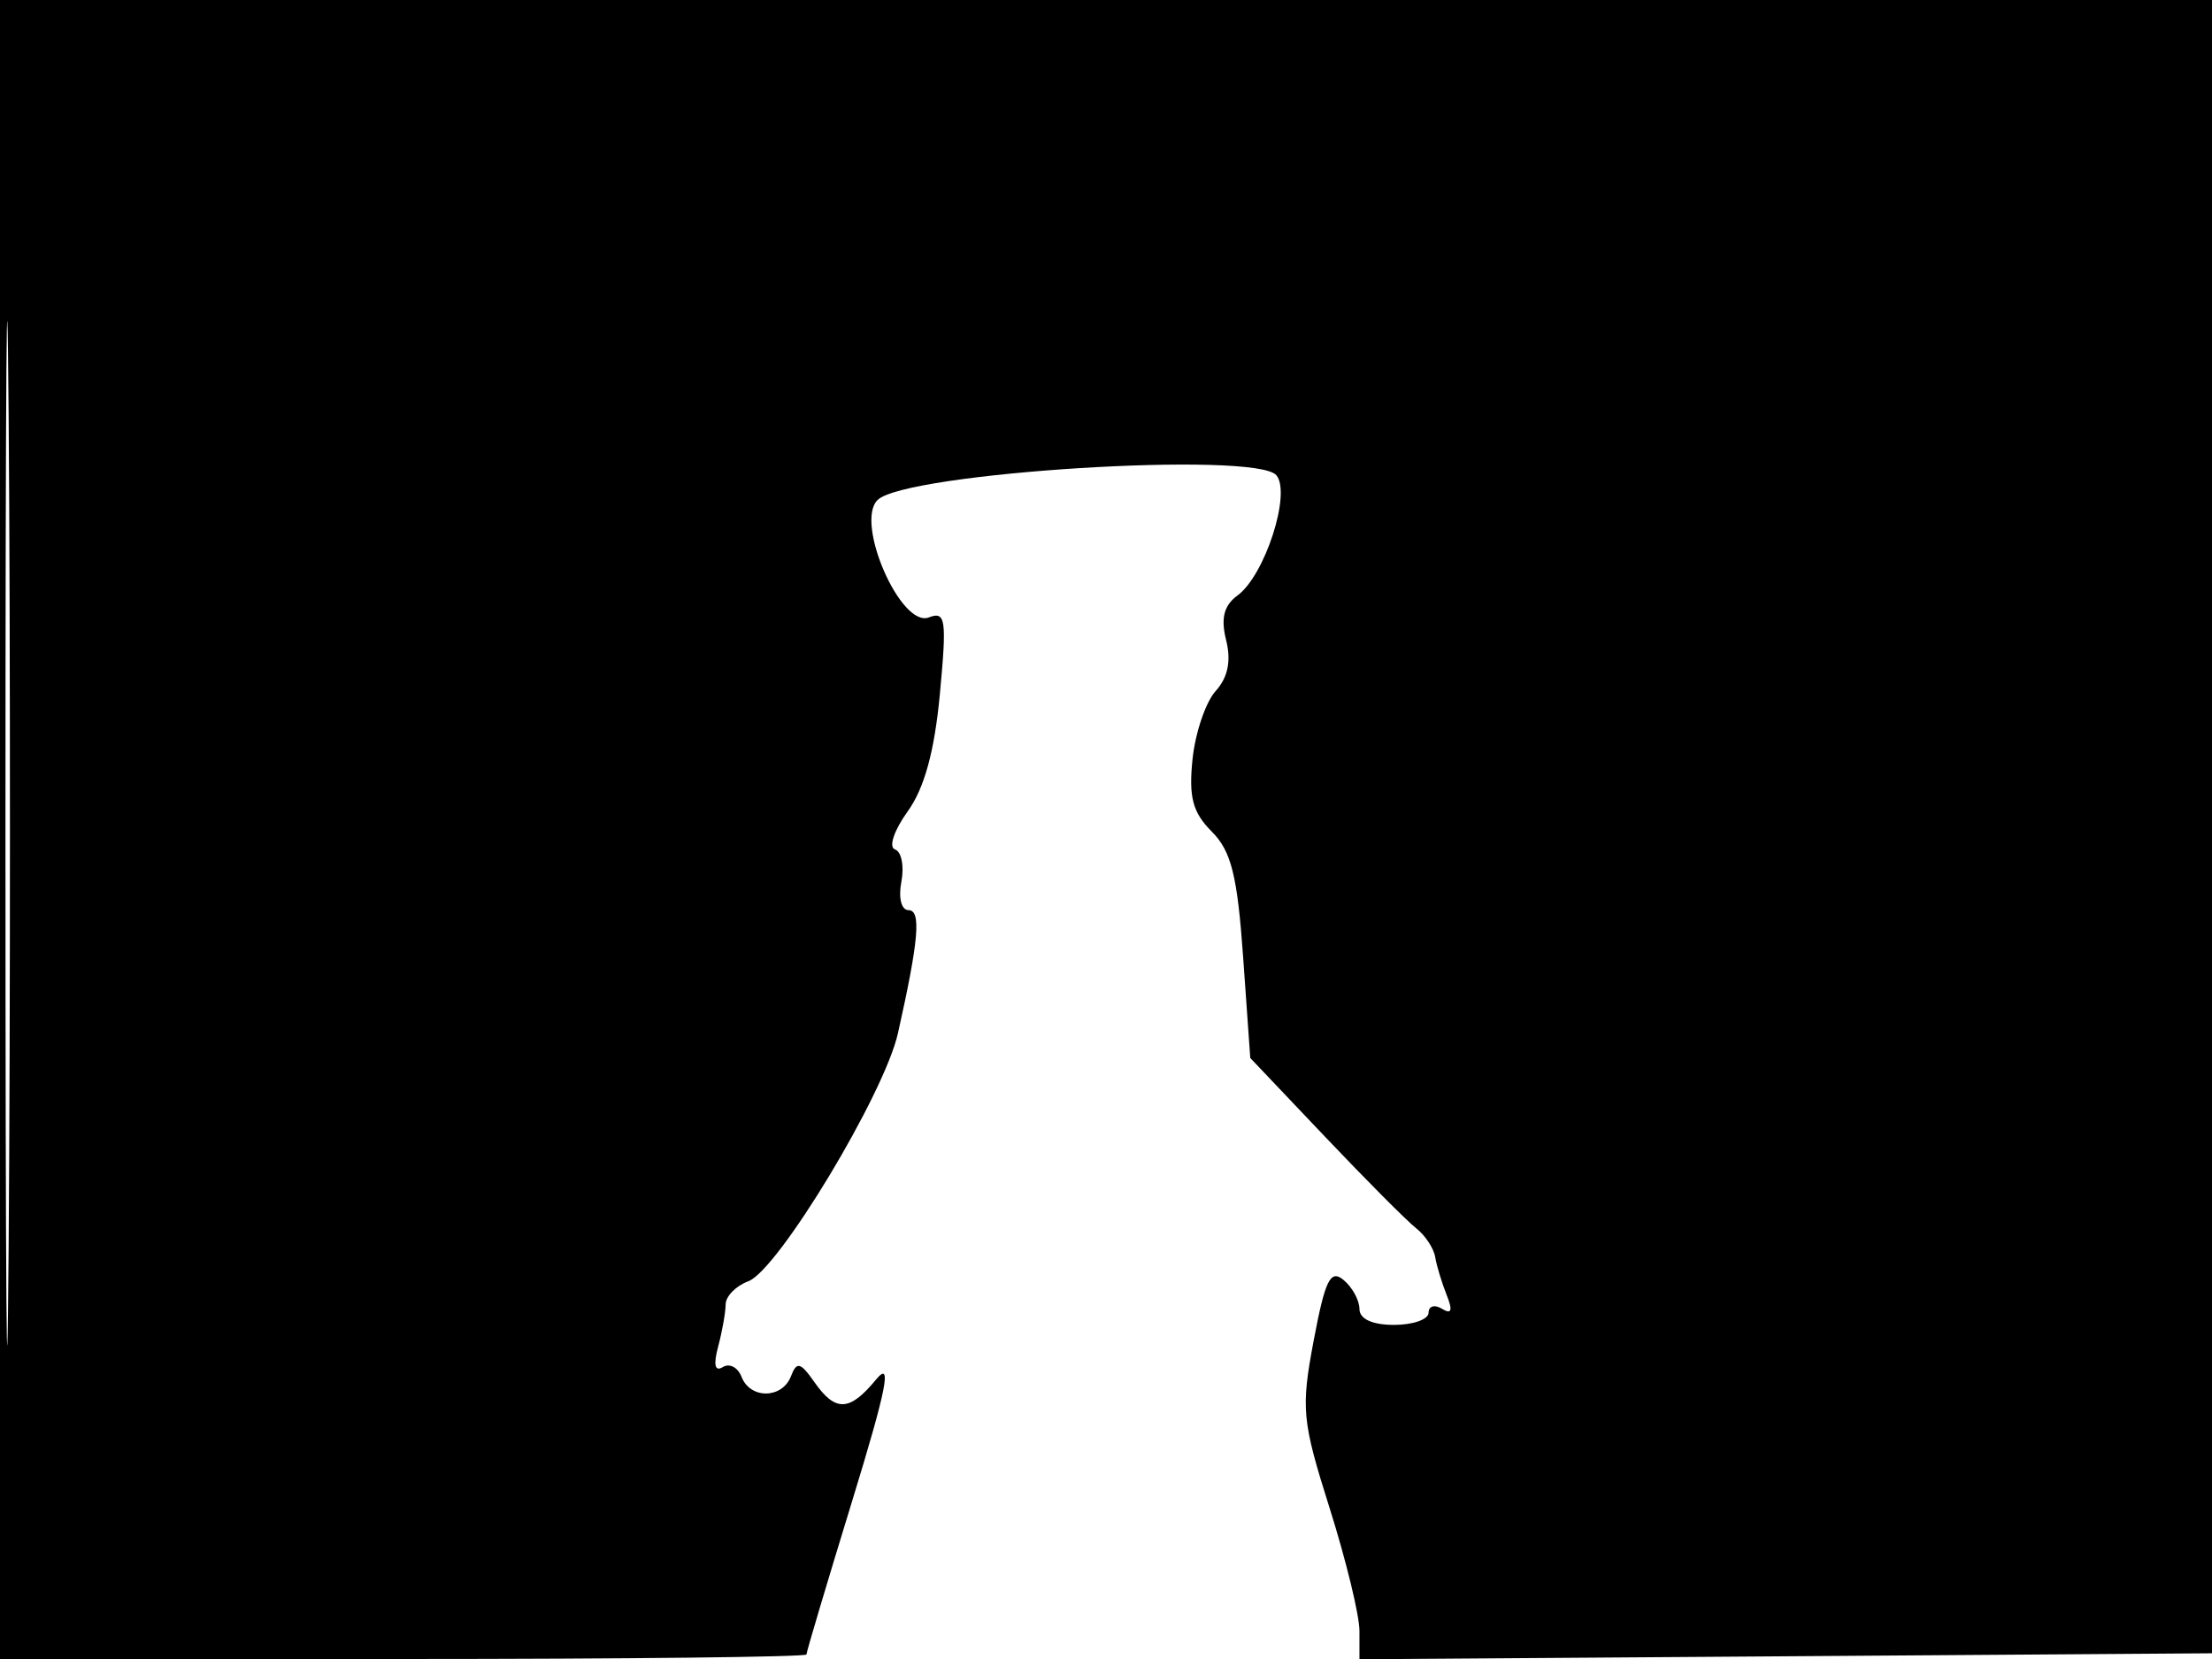 <svg xmlns="http://www.w3.org/2000/svg" width="192" height="144" viewBox="0 0 192 144" version="1.1">
	<path d="M 0 72 L 0 144 35 144 C 54.250 144, 70 143.823, 70 143.607 C 70 143.391, 71.775 137.428, 73.945 130.357 C 76.976 120.480, 77.460 118.022, 76.035 119.750 C 73.738 122.535, 72.521 122.581, 70.681 119.955 C 69.475 118.233, 69.155 118.154, 68.656 119.455 C 67.899 121.428, 65.114 121.461, 64.364 119.506 C 64.048 118.684, 63.317 118.304, 62.738 118.662 C 62.053 119.086, 61.910 118.472, 62.329 116.906 C 62.683 115.583, 62.979 113.923, 62.986 113.218 C 62.994 112.513, 63.878 111.611, 64.951 111.214 C 67.535 110.258, 76.759 94.968, 77.943 89.676 C 79.751 81.603, 79.974 79, 78.858 79 C 78.237 79, 77.970 77.937, 78.238 76.535 C 78.497 75.179, 78.247 73.916, 77.682 73.727 C 77.113 73.538, 77.601 72.074, 78.777 70.443 C 80.235 68.422, 81.113 65.223, 81.581 60.231 C 82.189 53.745, 82.086 53.030, 80.623 53.591 C 78.193 54.524, 74.191 45.380, 76.165 43.406 C 78.559 41.012, 109.027 39.119, 110.792 41.255 C 112.093 42.831, 109.789 49.950, 107.415 51.686 C 106.233 52.550, 105.949 53.663, 106.427 55.566 C 106.878 57.364, 106.583 58.804, 105.522 59.976 C 104.655 60.934, 103.750 63.598, 103.511 65.896 C 103.168 69.186, 103.523 70.523, 105.179 72.179 C 106.871 73.871, 107.403 75.997, 107.902 83.057 L 108.523 91.833 115.011 98.667 C 118.580 102.425, 122.139 106, 122.921 106.612 C 123.703 107.223, 124.447 108.348, 124.574 109.112 C 124.702 109.875, 125.152 111.361, 125.573 112.414 C 126.112 113.759, 125.992 114.113, 125.170 113.605 C 124.526 113.207, 124 113.359, 124 113.941 C 124 114.523, 122.650 115, 121 115 C 119.119 115, 118 114.486, 118 113.622 C 118 112.865, 117.378 111.729, 116.618 111.098 C 115.481 110.155, 115.022 111.086, 114.031 116.337 C 112.910 122.278, 113.006 123.295, 115.413 130.913 C 116.836 135.418, 118 140.210, 118 141.564 L 118 144.024 155.250 143.762 L 192.500 143.500 192.757 71.750 L 193.013 0 96.507 0 L 0 0 0 72 M 0.474 72.500 C 0.474 112.100, 0.598 128.154, 0.750 108.176 C 0.901 88.198, 0.901 55.798, 0.750 36.176 C 0.598 16.554, 0.474 32.900, 0.474 72.500" stroke="none" fill="black" fill-rule="evenodd"/>
</svg>